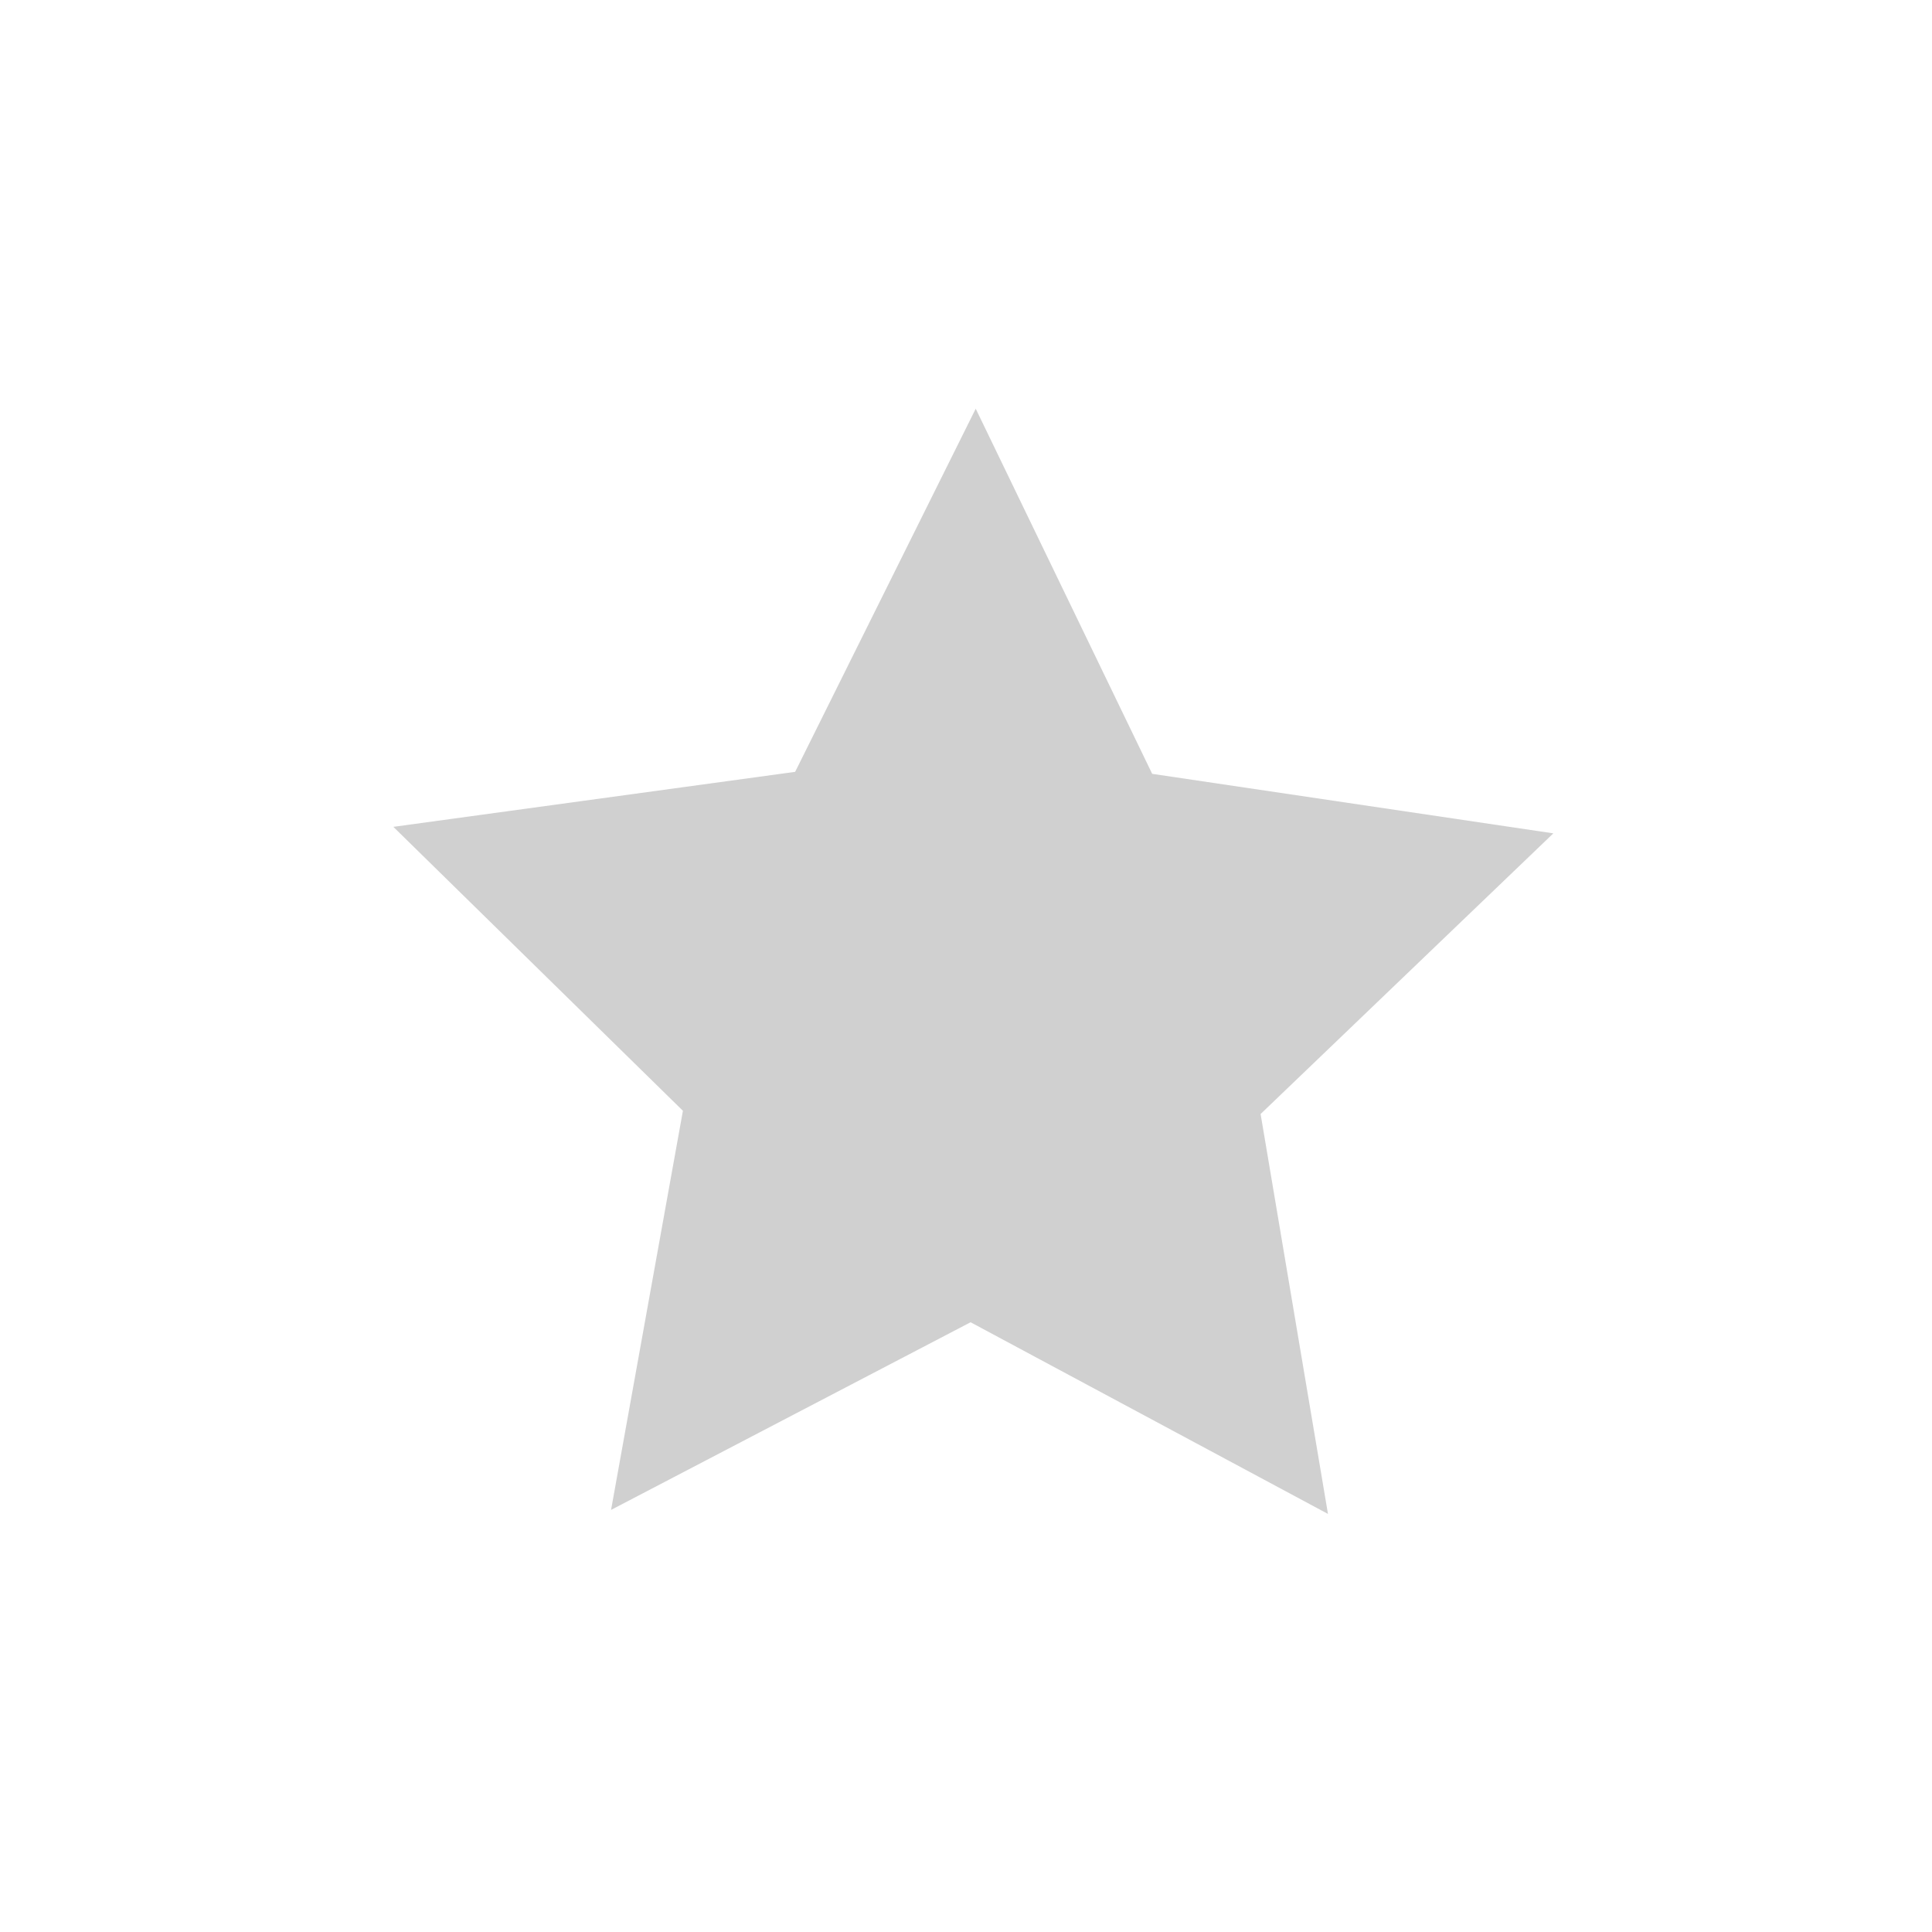 <?xml version="1.0" encoding="UTF-8" standalone="no"?>
<!-- Generator: Adobe Illustrator 16.2.1, SVG Export Plug-In . SVG Version: 6.00 Build 0)  -->

<svg
   xmlns:dc="http://purl.org/dc/elements/1.1/"
   xmlns:cc="http://creativecommons.org/ns#"
   xmlns:rdf="http://www.w3.org/1999/02/22-rdf-syntax-ns#"
   xmlns:svg="http://www.w3.org/2000/svg"
   xmlns="http://www.w3.org/2000/svg"
   xmlns:sodipodi="http://sodipodi.sourceforge.net/DTD/sodipodi-0.dtd"
   xmlns:inkscape="http://www.inkscape.org/namespaces/inkscape"
   version="1.1"
   id="Layer_1"
   x="0px"
   y="0px"
   width="512px"
   height="512px"
   viewBox="0 0 512 512"
   style="enable-background:new 0 0 512 512;"
   xml:space="preserve"
   inkscape:version="0.48.4 r9939"
   sodipodi:docname="fav_icon_unselected.svg"
   inkscape:export-filename="F:\Dropbox\Projektit\Android\HelsinkiPäätökset\Documentation\fav_icon_unselected.png"
   inkscape:export-xdpi="26.367188"
   inkscape:export-ydpi="26.367188"><defs
   id="defs7" /><sodipodi:namedview
   pagecolor="#ffffff"
   bordercolor="#666666"
   borderopacity="1"
   objecttolerance="10"
   gridtolerance="10"
   guidetolerance="10"
   inkscape:pageopacity="0"
   inkscape:pageshadow="2"
   inkscape:window-width="1920"
   inkscape:window-height="1017"
   id="namedview5"
   showgrid="false"
   inkscape:zoom="0.921875"
   inkscape:cx="105.50131"
   inkscape:cy="284.41955"
   inkscape:window-x="-8"
   inkscape:window-y="-8"
   inkscape:window-maximized="1"
   inkscape:current-layer="Layer_1" />

<path
   sodipodi:type="star"
   style="fill:#d0d0d0;fill-opacity:1;stroke:none"
   id="path3072"
   sodipodi:sides="5"
   sodipodi:cx="-96.542374"
   sodipodi:cy="-55.322033"
   sodipodi:r1="228.44911"
   sodipodi:r2="113.77134"
   sodipodi:arg1="2.4942929"
   sodipodi:arg2="3.1226114"
   inkscape:flatsided="false"
   inkscape:rounded="0"
   inkscape:randomized="0"
   d="m -278.78,82.441 68.486,-135.603 -73.584,-132.906 150.13,23.231 L -30.084,-273.891 -5.785,-123.93 131.866,-59.658 -3.247,9.792 -21.837,160.567 -129.64,53.529 z"
   inkscape:transform-center-x="12.831706"
   inkscape:transform-center-y="-43.145974"
   transform="matrix(0.678,-0.202,0.202,0.678,334.298,287.931)" /></svg>